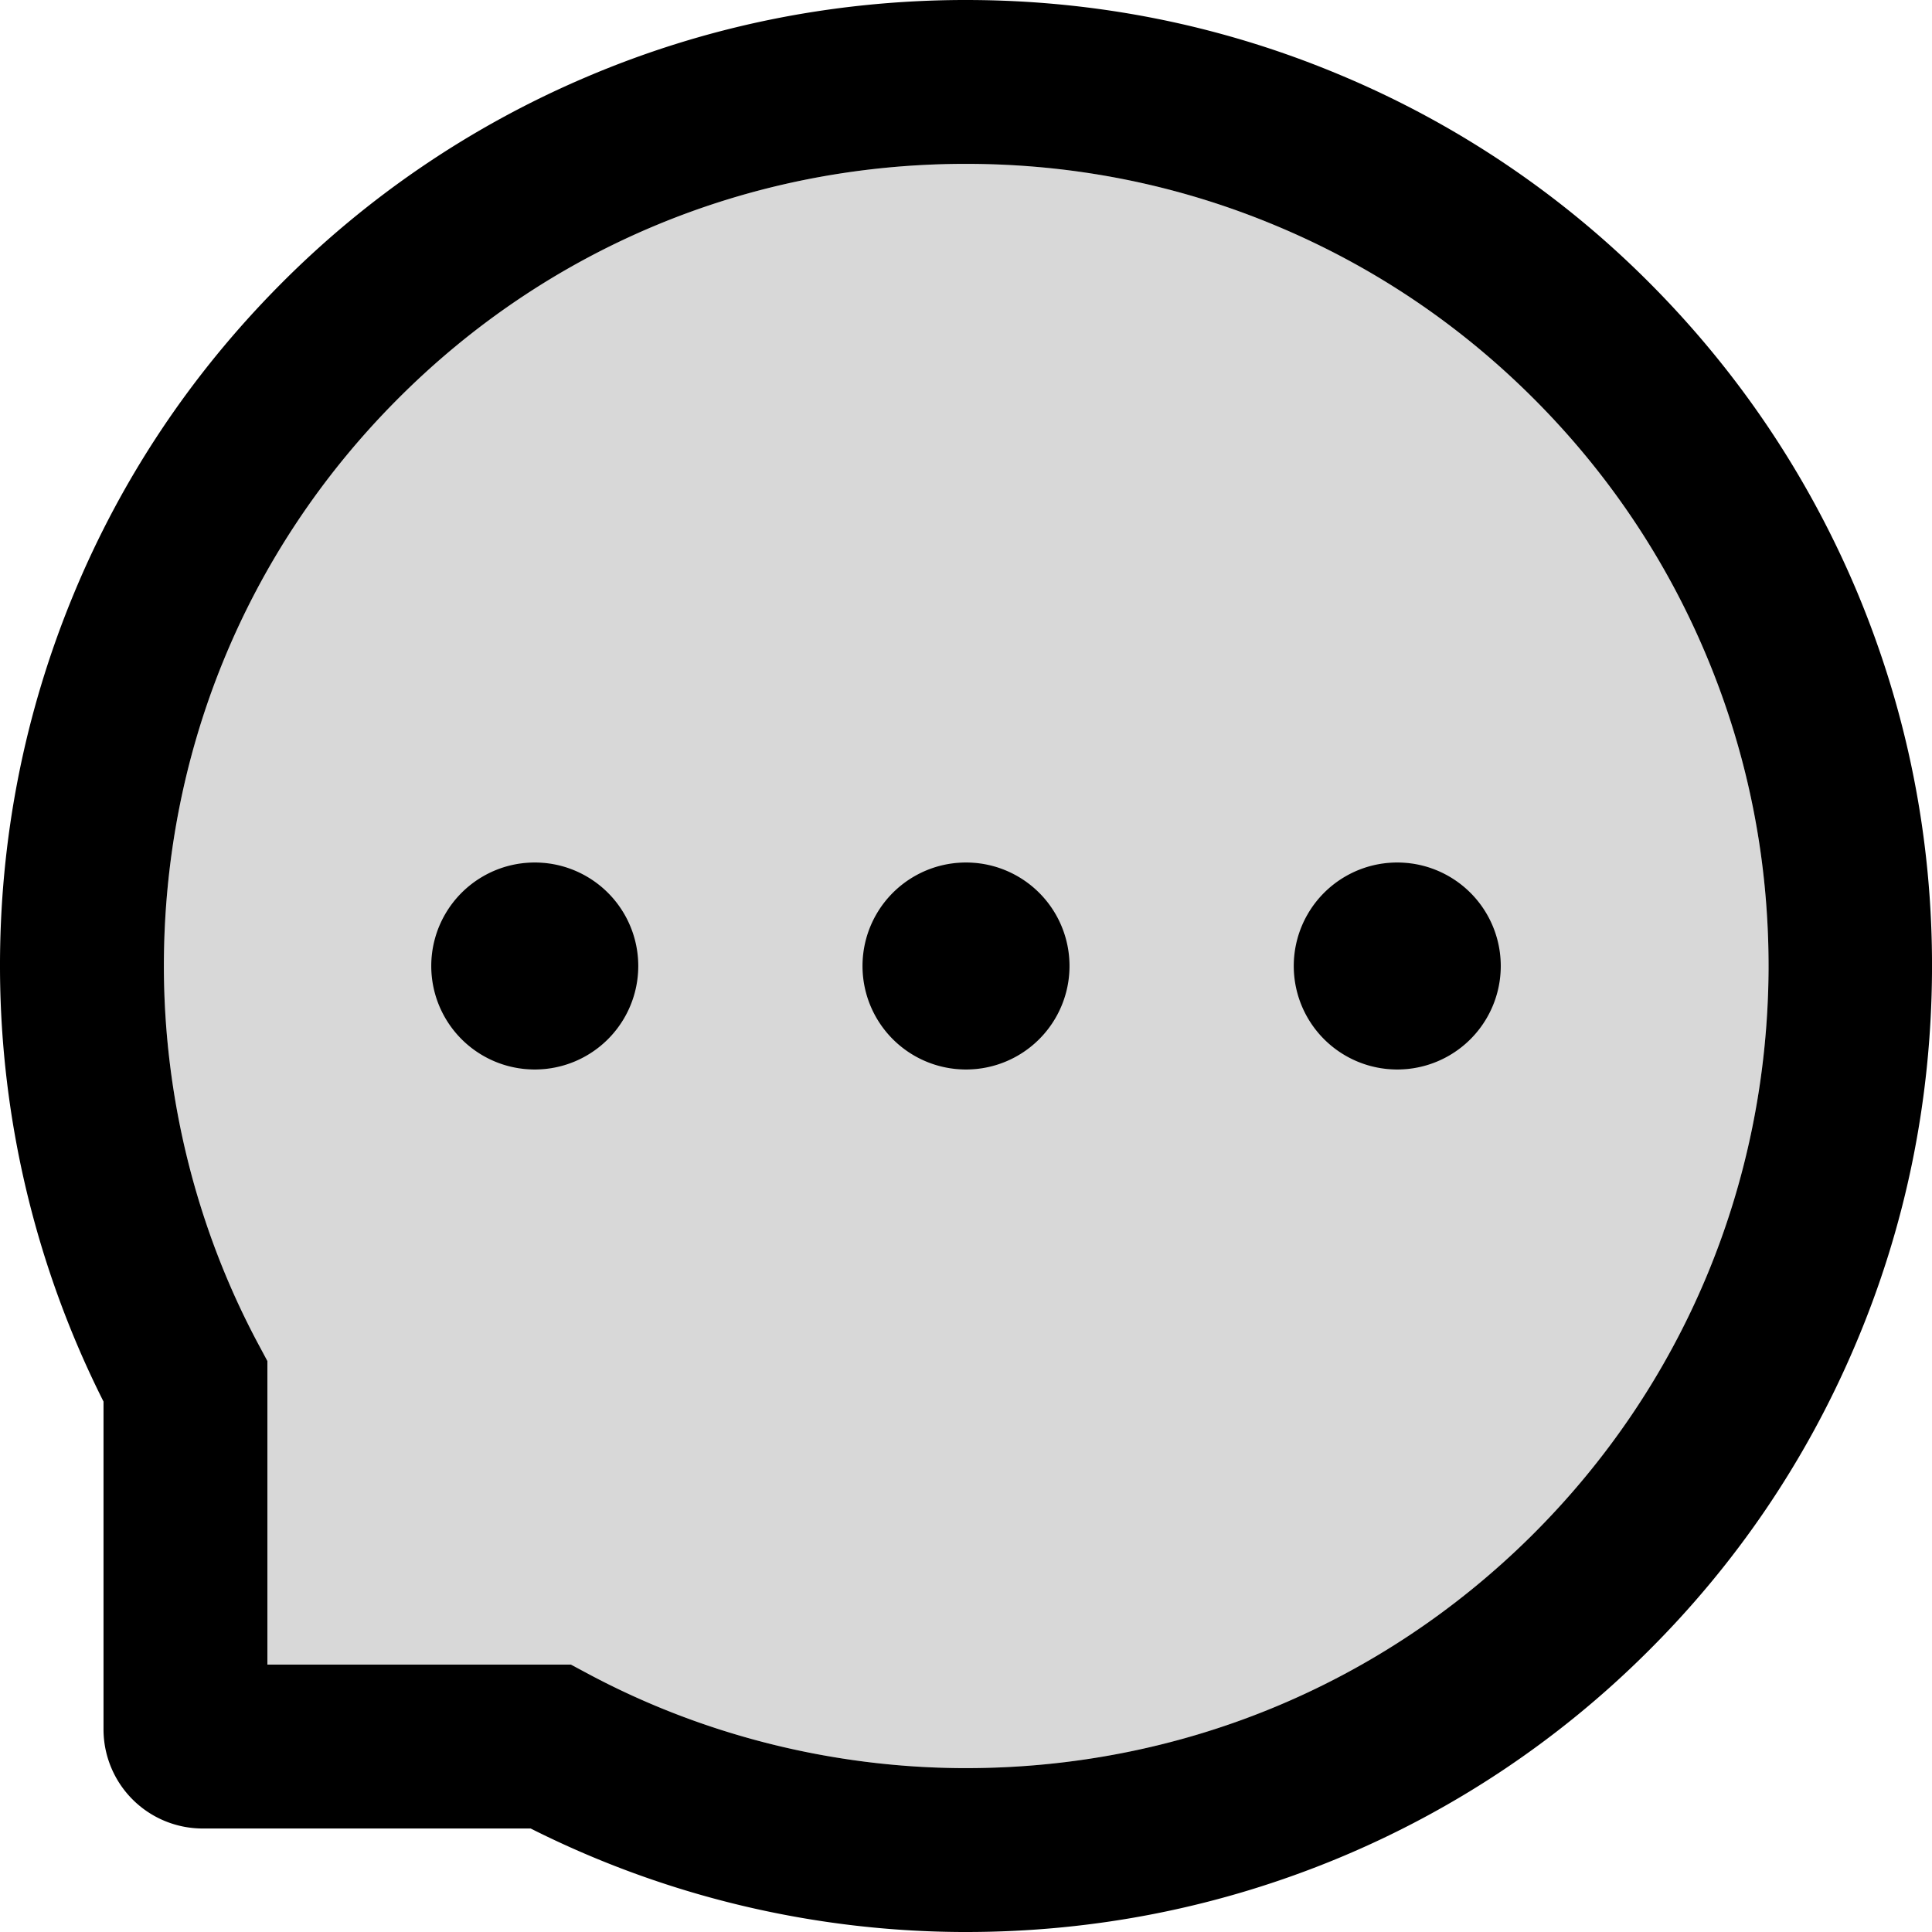 <?xml version="1.0" standalone="no"?><!DOCTYPE svg PUBLIC "-//W3C//DTD SVG 1.1//EN" "http://www.w3.org/Graphics/SVG/1.1/DTD/svg11.dtd"><svg class="icon" width="200px" height="200.00px" viewBox="0 0 1024 1024" version="1.1" xmlns="http://www.w3.org/2000/svg"><path d="M812.921 211.314a422.423 422.423 0 0 0-136-91.429A423.086 423.086 0 0 0 512.121 86.857h-1.943c-113.943 0.457-220.571 45.029-300.343 125.6-79.886 80.571-123.429 187.543-122.971 301.486 0.343 68.914 17.486 137.371 49.714 197.829l5.143 9.6V882.286h160.914l9.6 5.143c60.457 32.229 128.914 49.371 197.829 49.714h1.943c113.143 0 219.429-43.657 299.543-122.971 80.457-79.771 125.143-186.4 125.829-300.229 0.229-57.829-10.857-113.829-33.029-166.629a423.029 423.029 0 0 0-91.429-136zM283.435 566.857a54.869 54.869 0 0 1 0-109.714 54.869 54.869 0 0 1 0 109.714z m228.571 0a54.869 54.869 0 0 1 0-109.714 54.869 54.869 0 0 1 0 109.714z m228.571 0a54.869 54.869 0 0 1 0-109.714 54.869 54.869 0 0 1 0 109.714z" fill="#D8D8D8" /><path d="M685.721 512a54.857 54.857 0 1 0 109.714 0 54.857 54.857 0 1 0-109.714 0z m-457.143 0a54.857 54.857 0 1 0 109.714 0 54.857 54.857 0 1 0-109.714 0z"  /><path d="M984.235 313.6c-25.829-61.371-62.857-116.457-110.057-163.771a507.829 507.829 0 0 0-163.771-110.057C647.549 13.371 580.806 0 512.006 0h-2.286c-69.257 0.343-136.343 14.057-199.429 41.029a508.971 508.971 0 0 0-162.286 110.286c-46.743 47.2-83.429 102.057-108.8 163.2-26.286 63.314-39.543 130.629-39.2 199.886A513.6 513.6 0 0 0 54.864 742.857v173.714a52.571 52.571 0 0 0 52.571 52.571h173.829A513.6 513.6 0 0 0 509.721 1024h2.4c68.457 0 134.857-13.257 197.371-39.2a507.977 507.977 0 0 0 163.2-108.8c47.2-46.743 84.343-101.371 110.286-162.286 26.971-63.086 40.686-130.171 41.029-199.429 0.343-69.6-13.143-137.143-39.771-200.686z m-172.686 500.571C731.435 893.486 625.149 937.143 512.006 937.143h-1.943c-68.914-0.343-137.371-17.486-197.829-49.714l-9.6-5.143H141.721V721.371l-5.143-9.6C104.349 651.314 87.206 582.857 86.864 513.943c-0.457-113.943 43.086-220.914 122.971-301.486 79.771-80.571 186.4-125.143 300.343-125.6h1.943c57.143 0 112.571 11.086 164.8 33.029 50.971 21.371 96.686 52.114 136 91.429 39.2 39.2 70.057 85.029 91.429 136 22.171 52.8 33.257 108.8 33.029 166.629-0.686 113.829-45.371 220.457-125.829 300.229z"  /><path d="M457.149 512a54.857 54.857 0 1 0 109.714 0 54.857 54.857 0 1 0-109.714 0z"  /></svg>